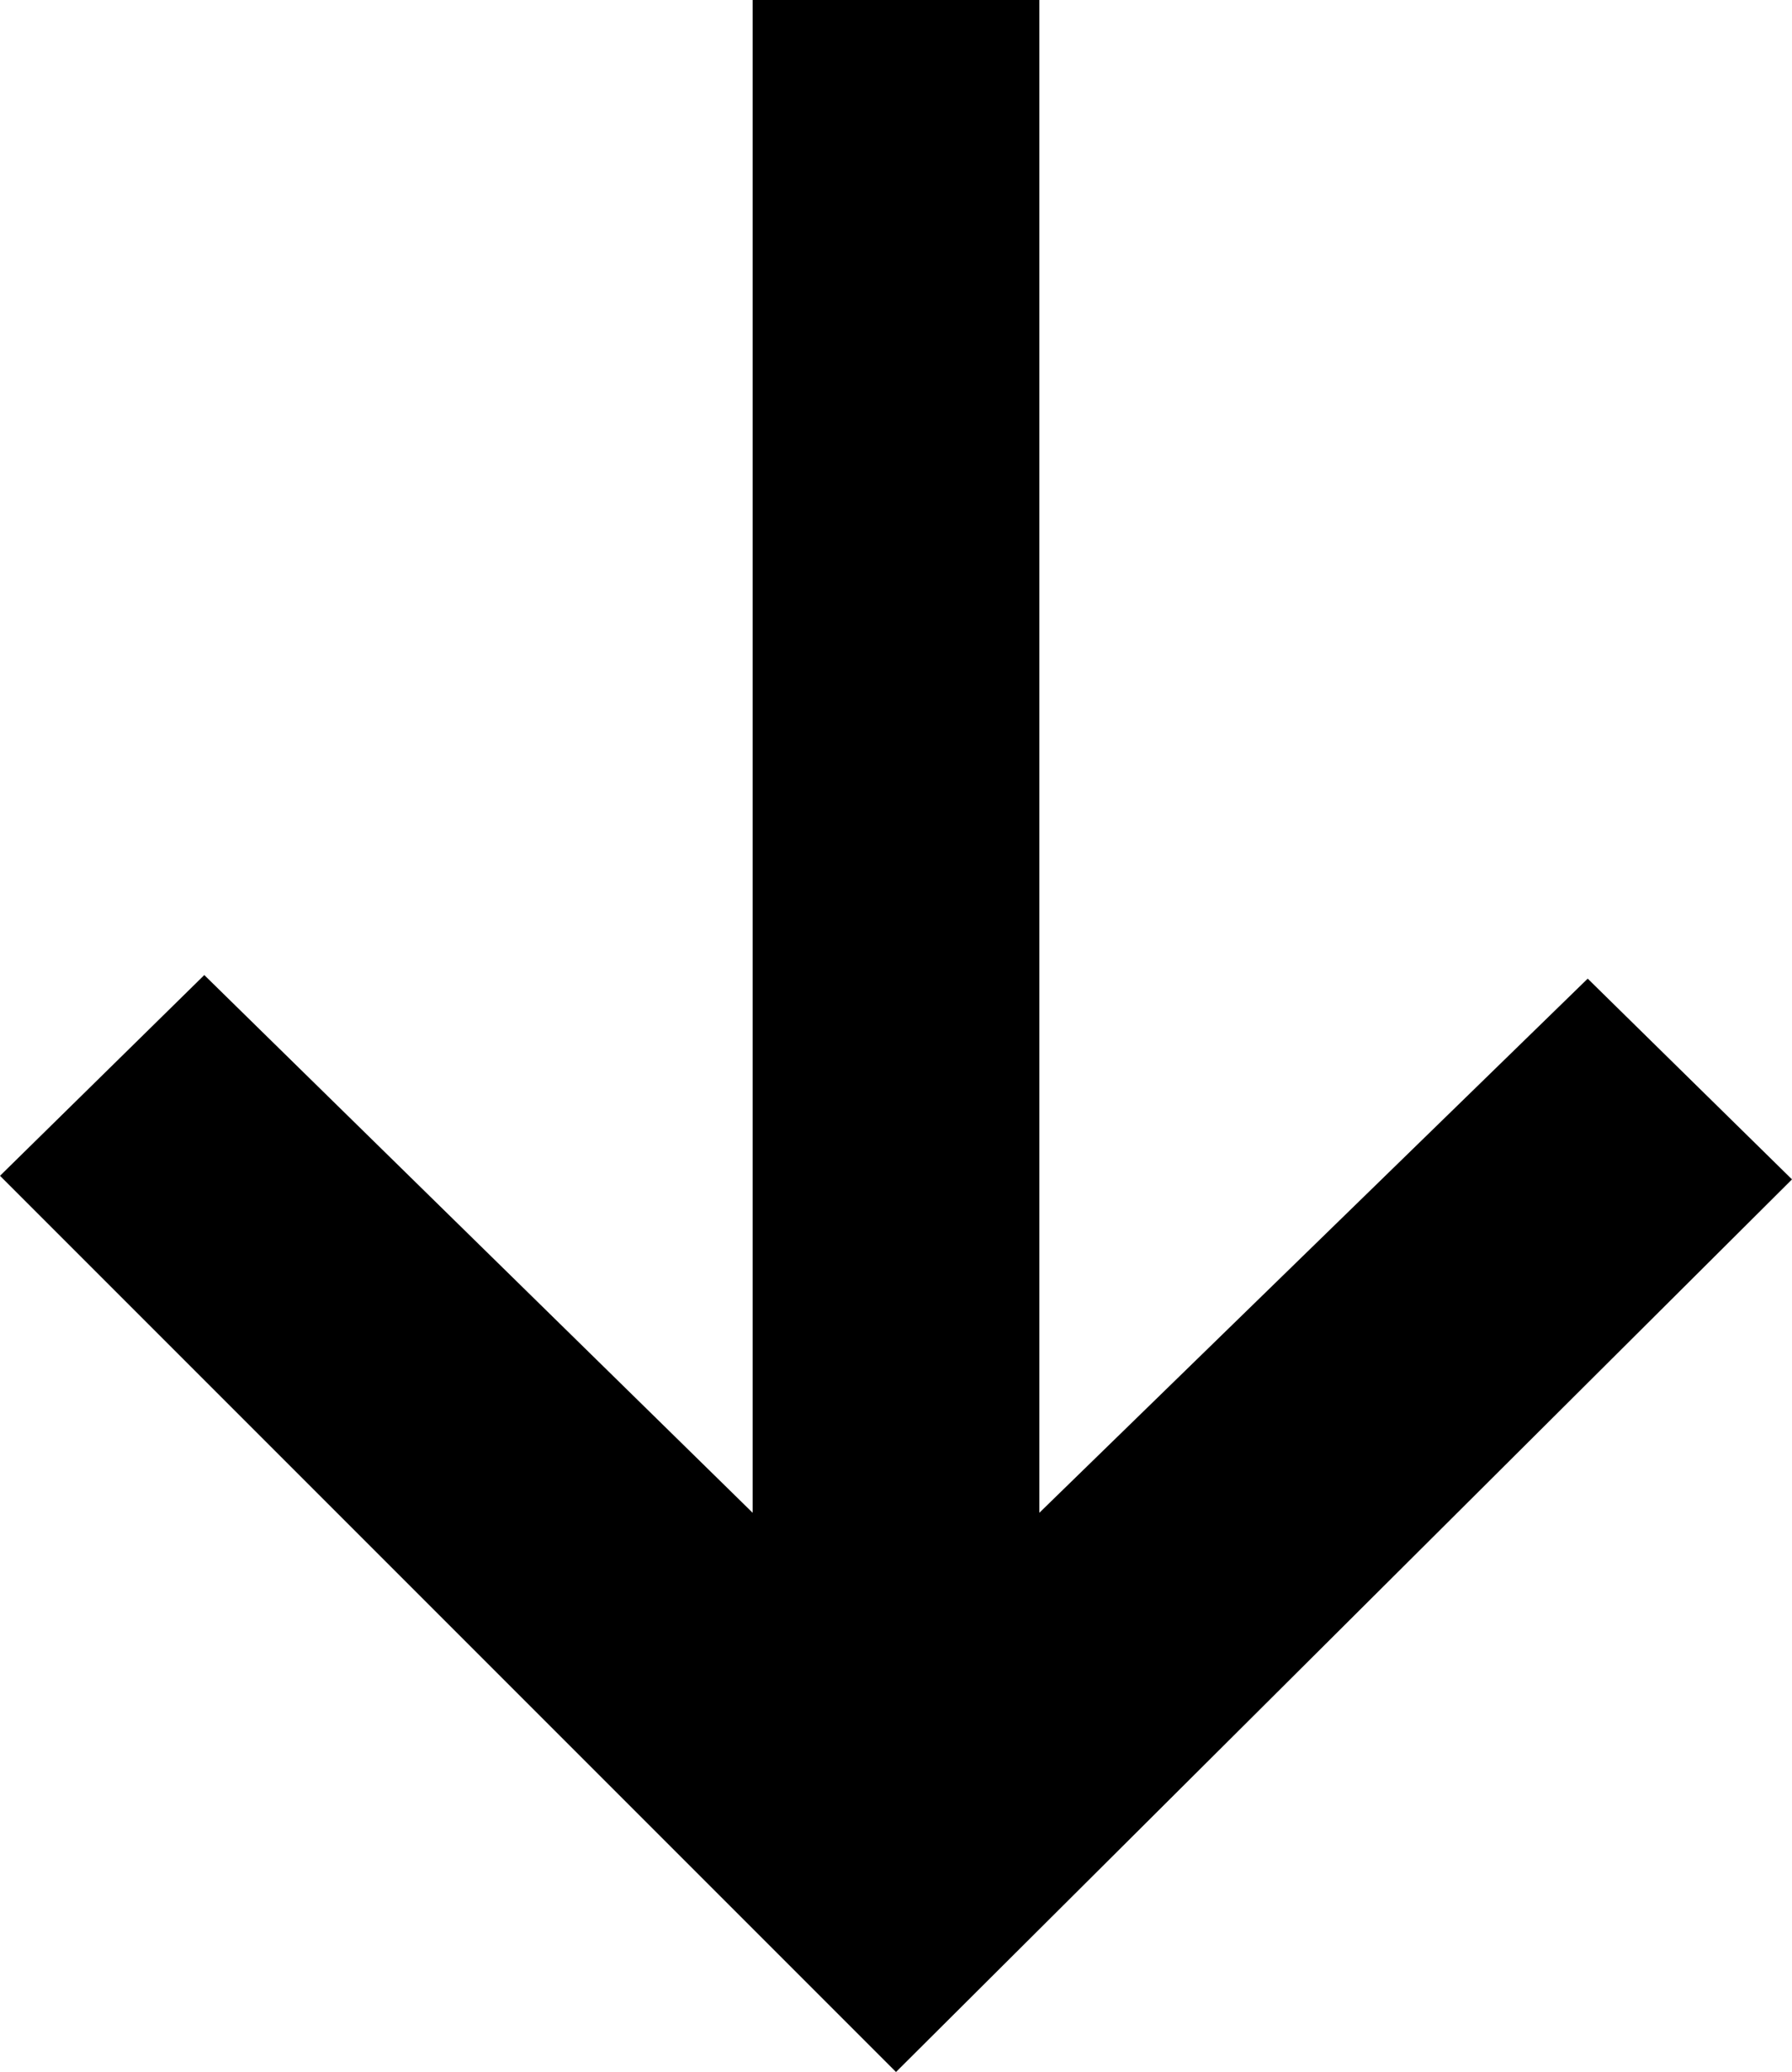 <?xml version="1.0" encoding="utf-8"?>
<!-- Generator: Adobe Illustrator 19.2.1, SVG Export Plug-In . SVG Version: 6.00 Build 0)  -->
<svg version="1.1" id="arrowDown" xmlns="http://www.w3.org/2000/svg" xmlns:xlink="http://www.w3.org/1999/xlink" x="0px" y="0px"
	 viewBox="0 0 50 57.8" style="enable-background:new 0 0 50 57.8;" xml:space="preserve">
<g id="arrow">
	<path d="M25,57.8l-25-25l5.7-5.6L21,42.2V0h8v42.2l15.3-14.9l5.7,5.6L25,57.8z"/>
</g>
</svg>
